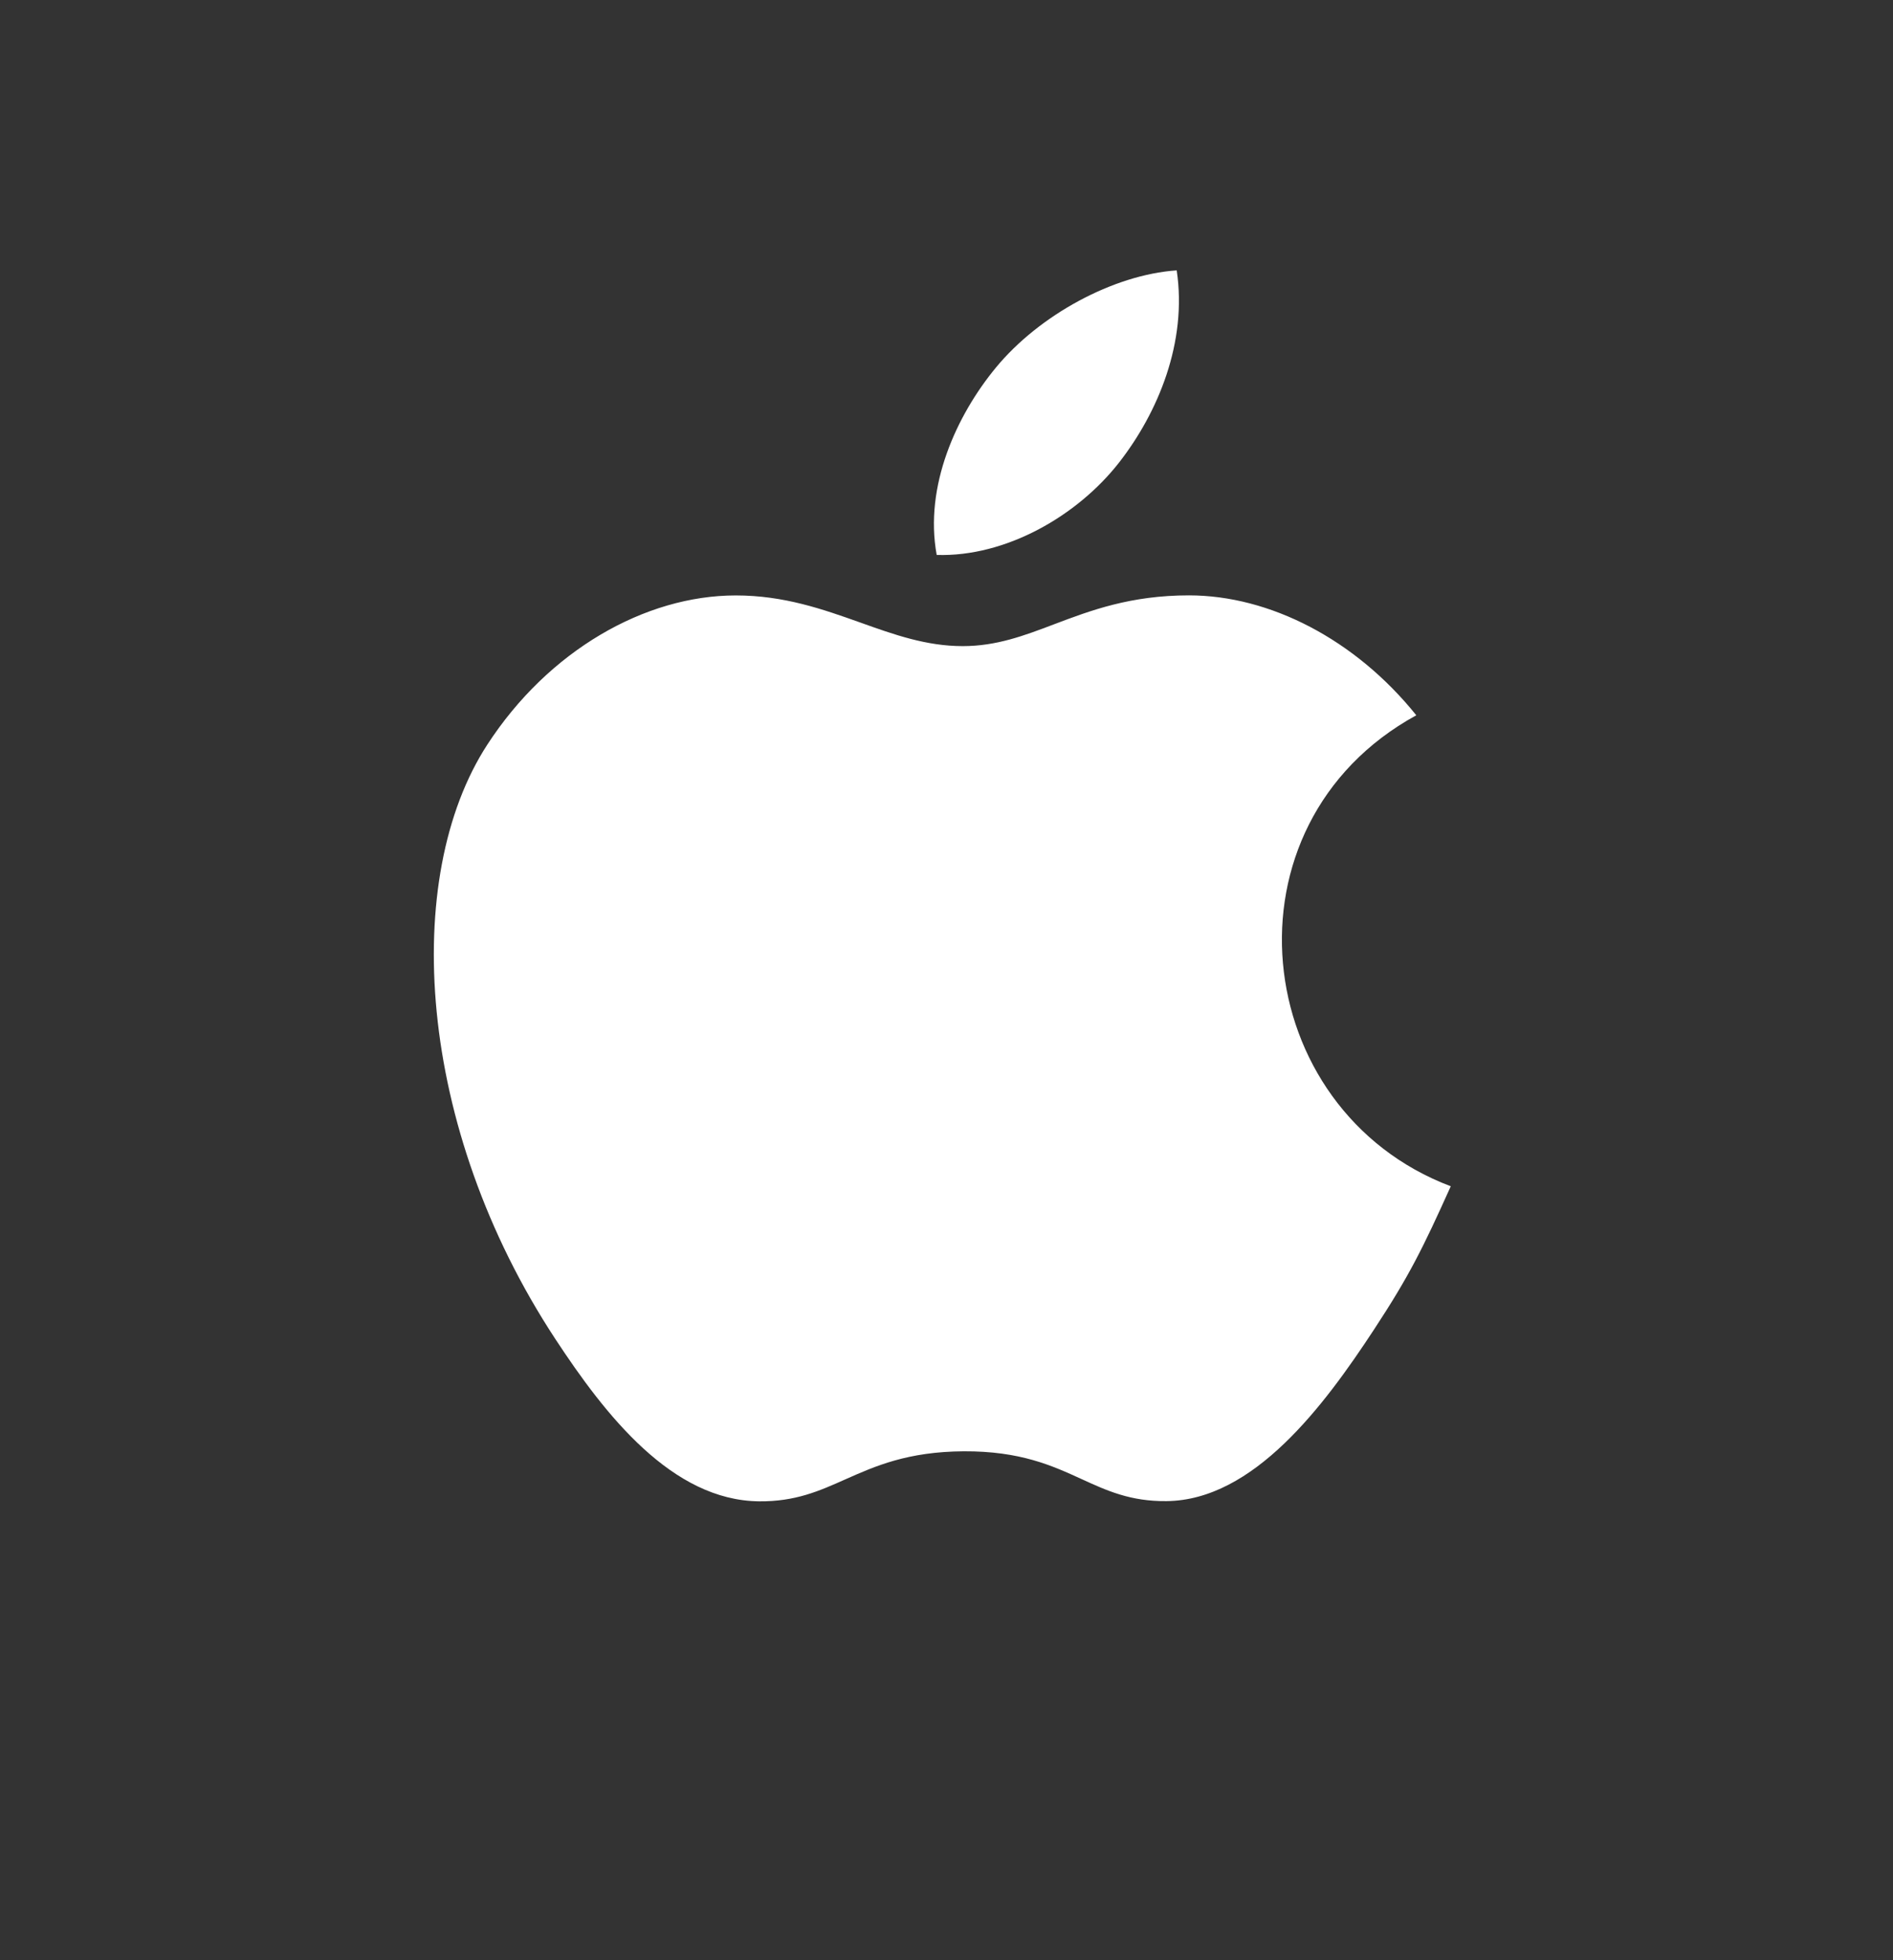 <svg width="28" height="29" viewBox="0 0 28 29" fill="none" xmlns="http://www.w3.org/2000/svg">
<rect x="0" y="0" width="28" height="29" fill="#333333" stroke="none"/>
<path fill-rule="evenodd" clip-rule="evenodd" d="M17.405 4C17.564 5.063 17.128 6.104 16.554 6.841C15.938 7.631 14.879 8.242 13.855 8.21C13.668 7.192 14.148 6.145 14.73 5.439C15.371 4.661 16.468 4.064 17.405 4ZM20.322 19.672C20.851 18.867 21.048 18.461 21.459 17.55C18.474 16.422 17.994 12.202 20.949 10.582C20.046 9.458 18.78 8.808 17.586 8.808C16.723 8.808 16.133 9.031 15.596 9.234C15.149 9.404 14.739 9.559 14.24 9.559C13.702 9.559 13.225 9.389 12.725 9.21C12.176 9.015 11.599 8.809 10.883 8.809C9.54 8.809 8.112 9.624 7.207 11.018C5.934 12.979 6.15 16.668 8.215 19.811C8.953 20.935 9.939 22.199 11.229 22.211C11.764 22.216 12.119 22.058 12.504 21.886C12.945 21.69 13.425 21.476 14.255 21.471C15.091 21.467 15.563 21.683 15.998 21.882C16.373 22.054 16.722 22.213 17.252 22.208C18.543 22.197 19.584 20.797 20.322 19.672Z" fill="white"/>
</svg>
